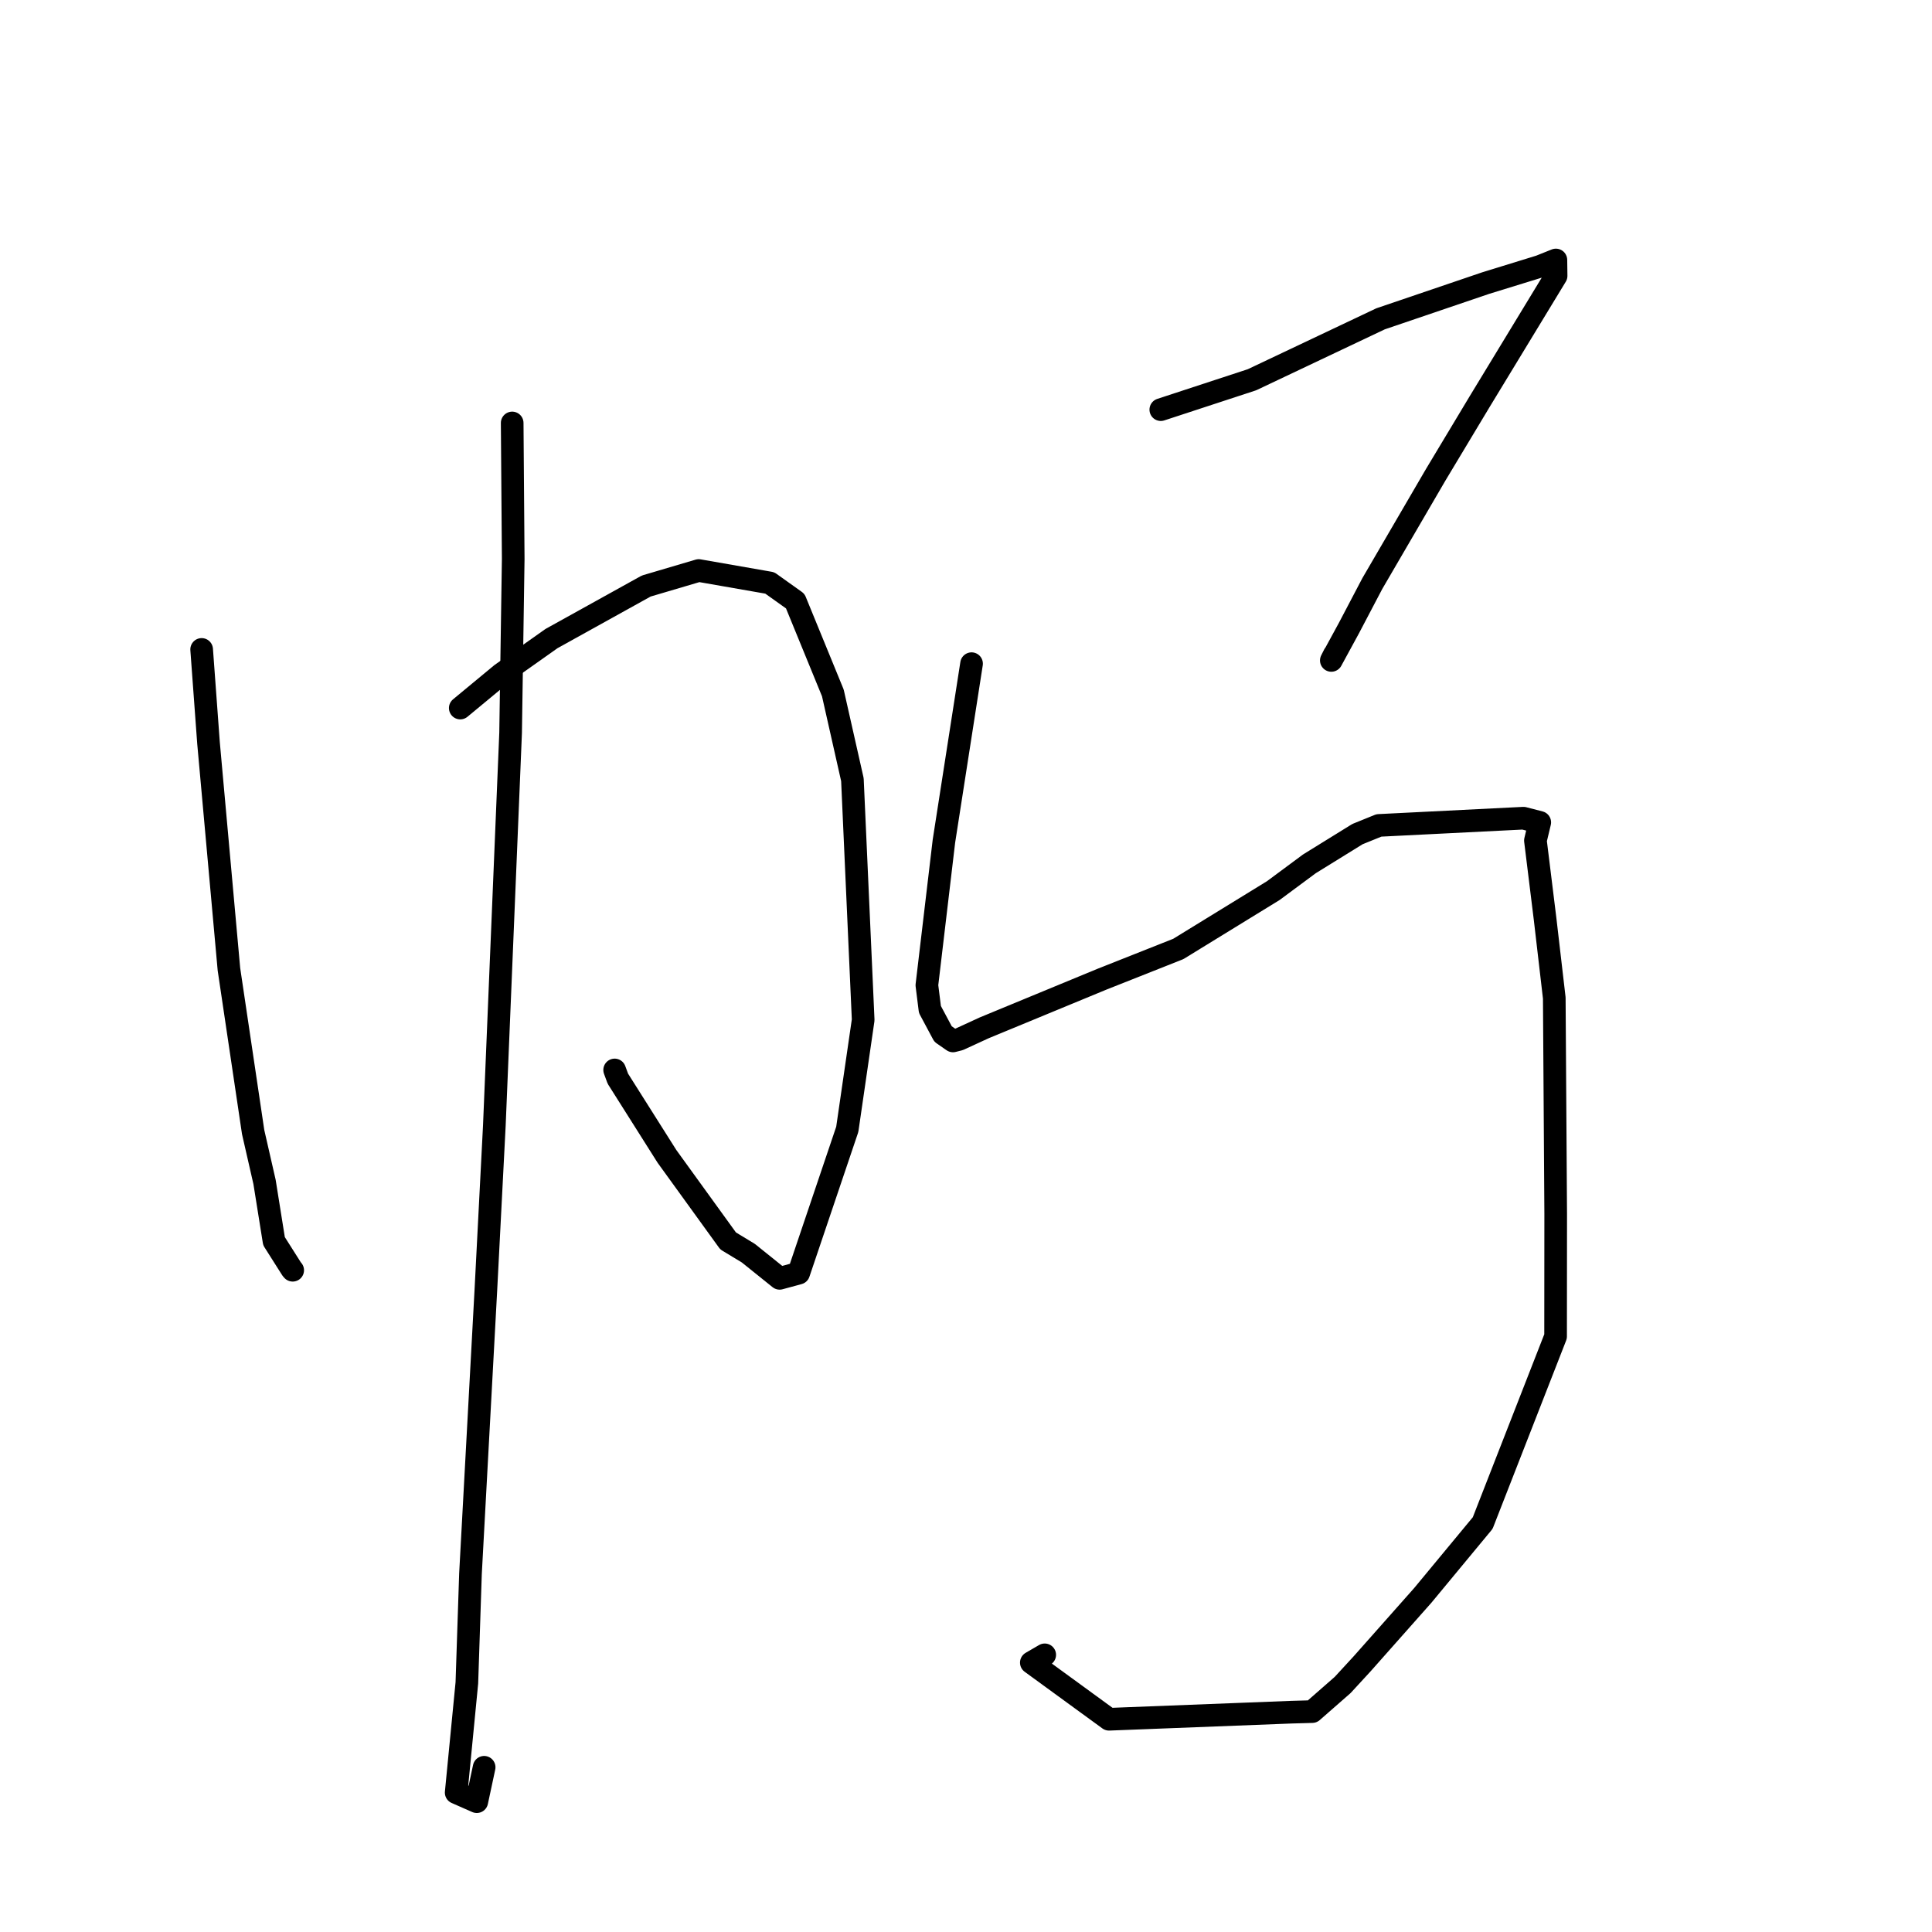 <?xml version="1.0" standalone="no"?>
    <svg width="256" height="256" xmlns="http://www.w3.org/2000/svg" version="1.1">
    <polyline stroke="black" stroke-width="3" stroke-linecap="round" fill="transparent" stroke-linejoin="round" points="26.719 86.052 27.629 98.444 30.334 128.423 33.542 150.002 35.053 156.615 36.307 164.462 38.659 168.173 38.784 168.314 " />
        <polyline stroke="black" stroke-width="3" stroke-linecap="round" fill="transparent" stroke-linejoin="round" points="60.987 93.82 66.421 89.321 73.078 84.613 85.63 77.652 92.586 75.597 101.997 77.241 105.374 79.649 110.356 91.812 112.949 103.307 114.375 135.149 112.268 149.642 105.83 168.7 103.305 169.385 99.158 166.052 96.479 164.43 88.378 153.229 81.87 142.931 81.444 141.774 " />
        <polyline stroke="black" stroke-width="3" stroke-linecap="round" fill="transparent" stroke-linejoin="round" points="67.867 56.045 68.004 74.055 67.658 97.115 65.503 149.136 64.375 171.032 62.341 208.533 61.862 222.989 60.446 237.528 63.177 238.731 64.152 234.174 " />
        <polyline stroke="black" stroke-width="3" stroke-linecap="round" fill="transparent" stroke-linejoin="round" points="153.812 54.281 165.891 50.32 182.93 42.246 196.84 37.518 204.05 35.295 206.143 34.457 206.162 34.45 206.163 34.449 206.164 34.449 206.192 36.548 196.047 53.241 190.242 62.904 181.841 77.32 178.728 83.247 176.407 87.51 176.795 86.742 " />
        <polyline stroke="black" stroke-width="3" stroke-linecap="round" fill="transparent" stroke-linejoin="round" points="128.736 87.94 125.074 111.465 122.816 130.546 123.219 133.759 124.959 137.014 125.987 137.728 126.277 137.929 127.09 137.722 130.398 136.2 145.982 129.763 156.132 125.741 168.714 118.012 173.502 114.463 179.871 110.524 182.711 109.372 201.866 108.414 204.026 108.97 203.451 111.374 204.732 121.764 205.95 132.238 206.138 160.852 206.124 177.08 196.464 201.811 188.524 211.401 180.503 220.449 177.909 223.267 173.88 226.795 171.153 226.871 146.952 227.811 136.657 220.306 138.431 219.274 " />
        </svg>